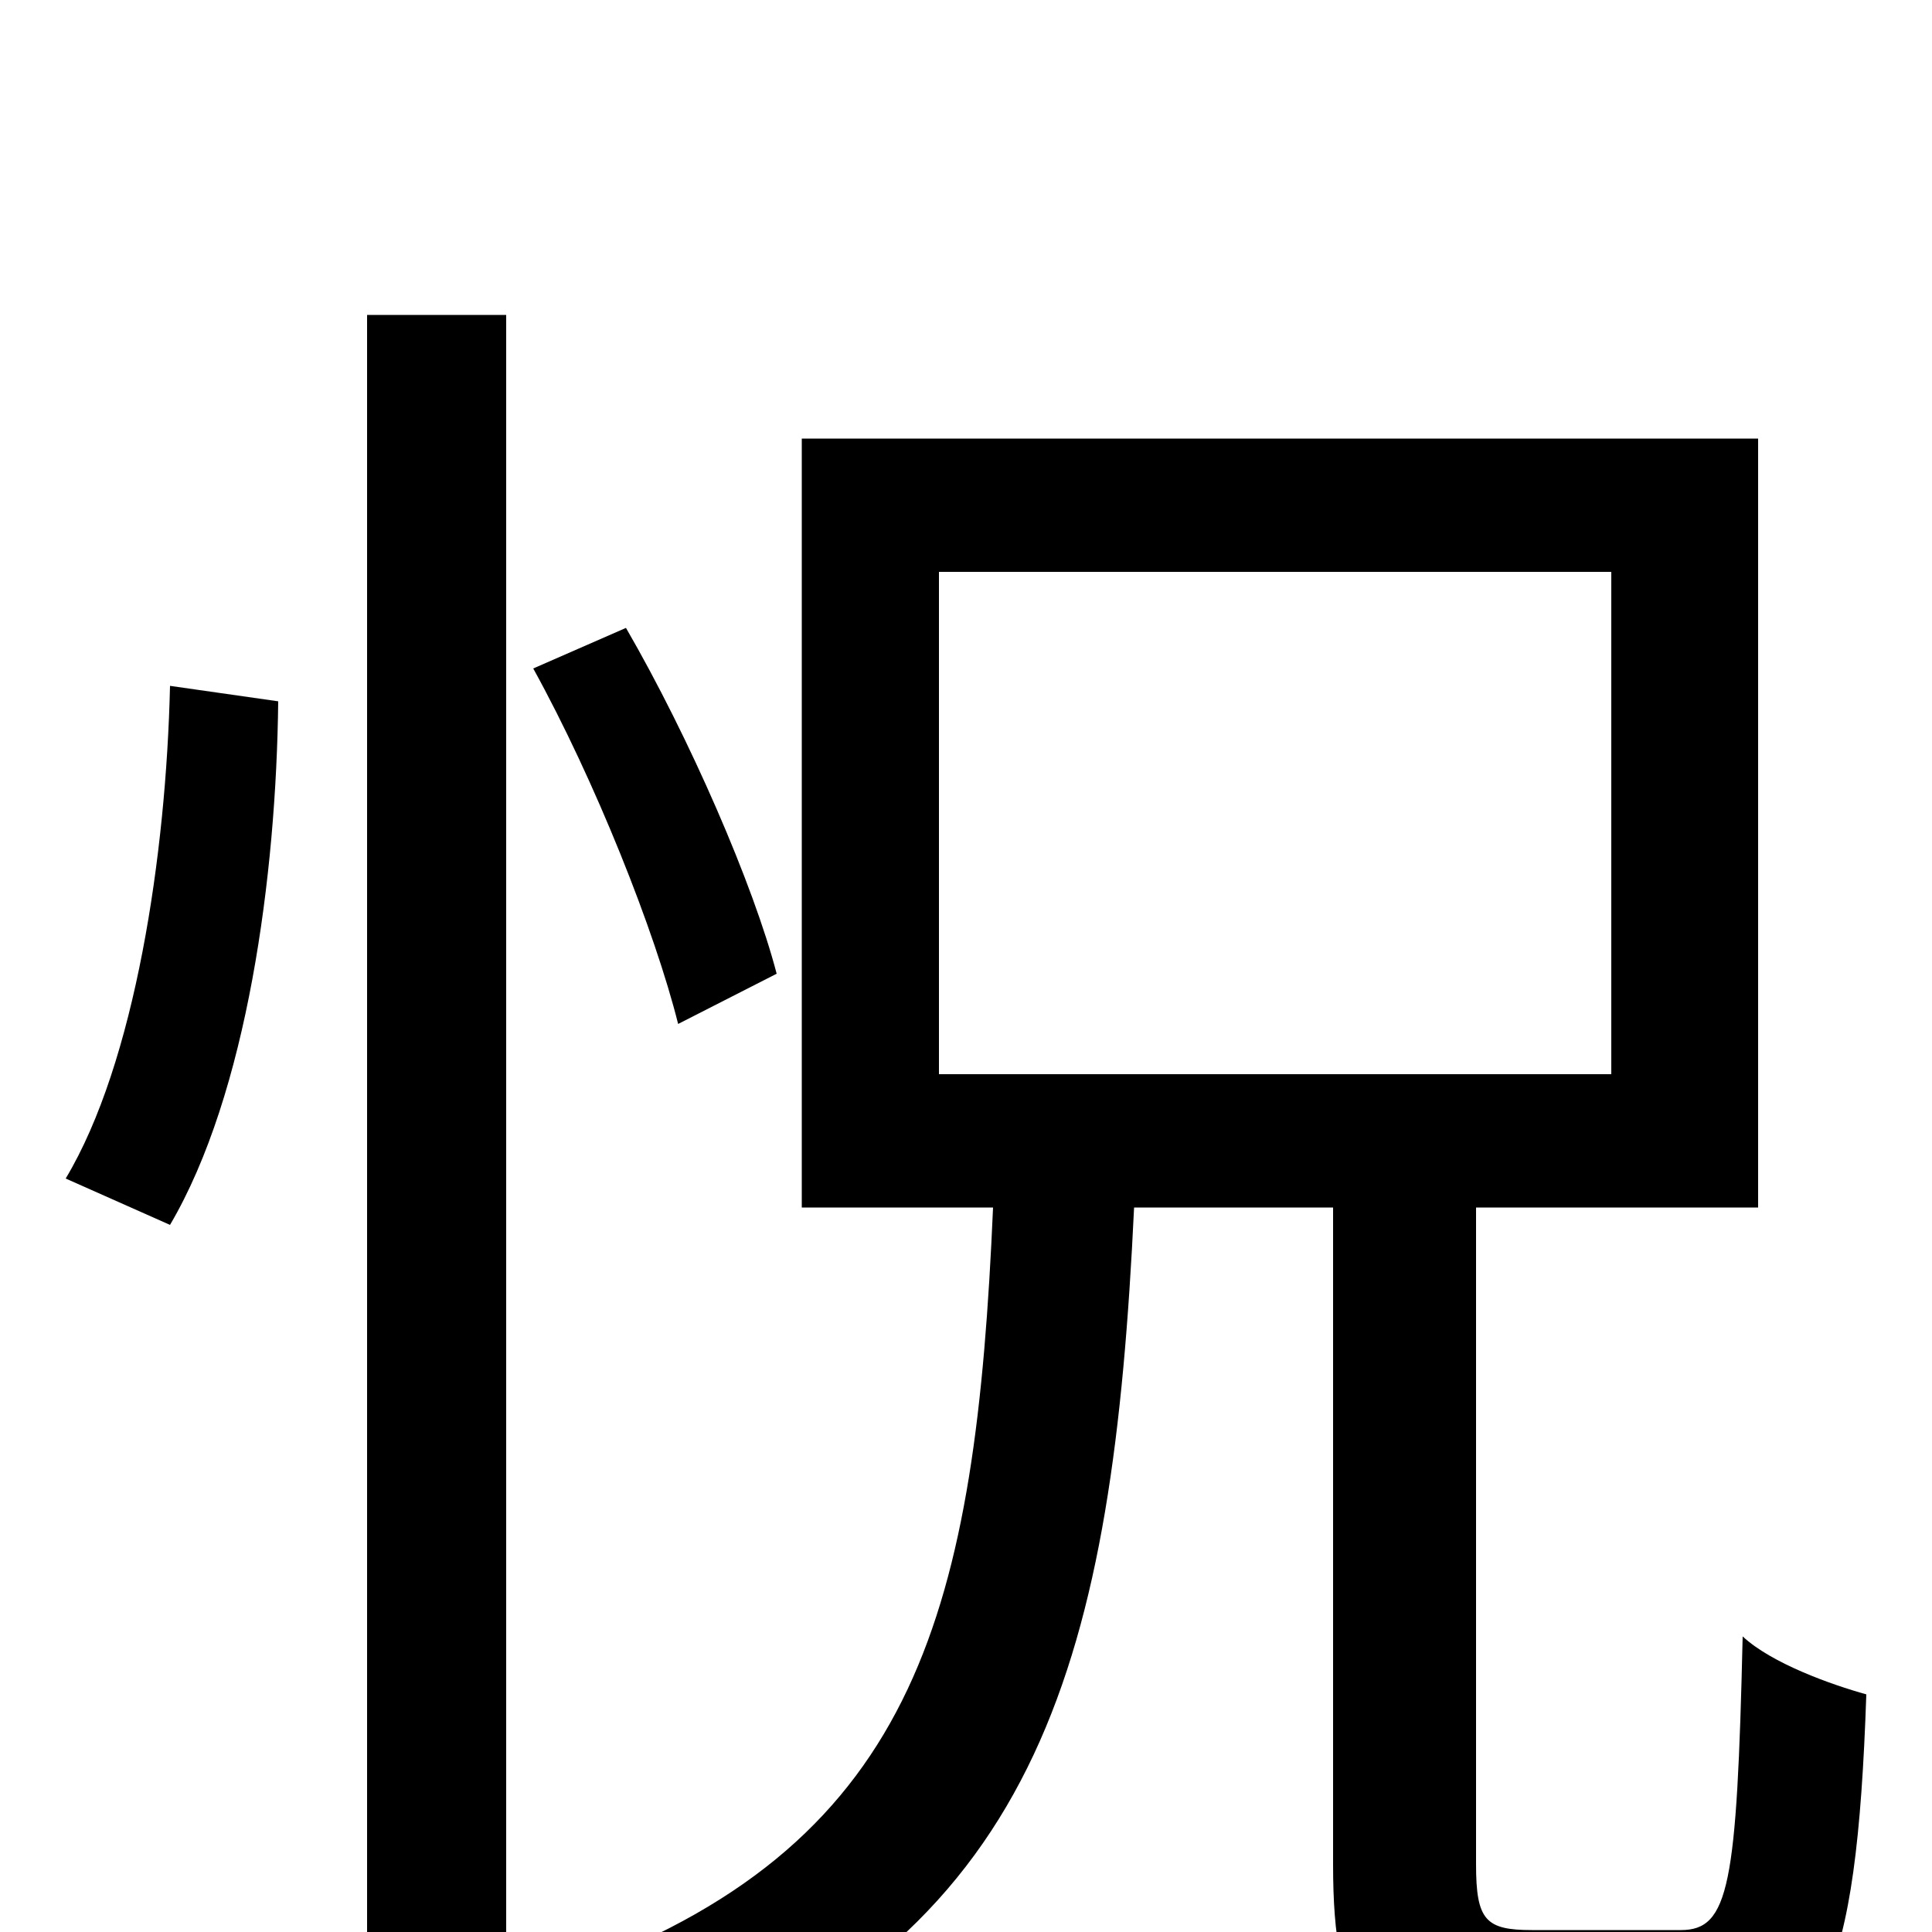 <svg xmlns="http://www.w3.org/2000/svg" viewBox="0 -1000 1000 1000">
	<path fill="#000000" d="M88 -366C128 -434 143 -547 144 -637L88 -645C86 -558 70 -450 34 -390ZM190 75H262V-837H190ZM402 -496C390 -542 357 -618 324 -675L276 -654C308 -596 339 -518 351 -470ZM486 -704H834V-444H486ZM793 -1C769 -1 764 -6 764 -35V-375H910V-773H415V-375H514C505 -168 476 -48 301 18C317 32 337 59 345 76C540 -2 576 -143 587 -375H690V-35C690 41 707 65 781 65H877C943 65 961 25 966 -123C948 -128 917 -139 902 -153C899 -24 895 -1 870 -1Z"/>
</svg>